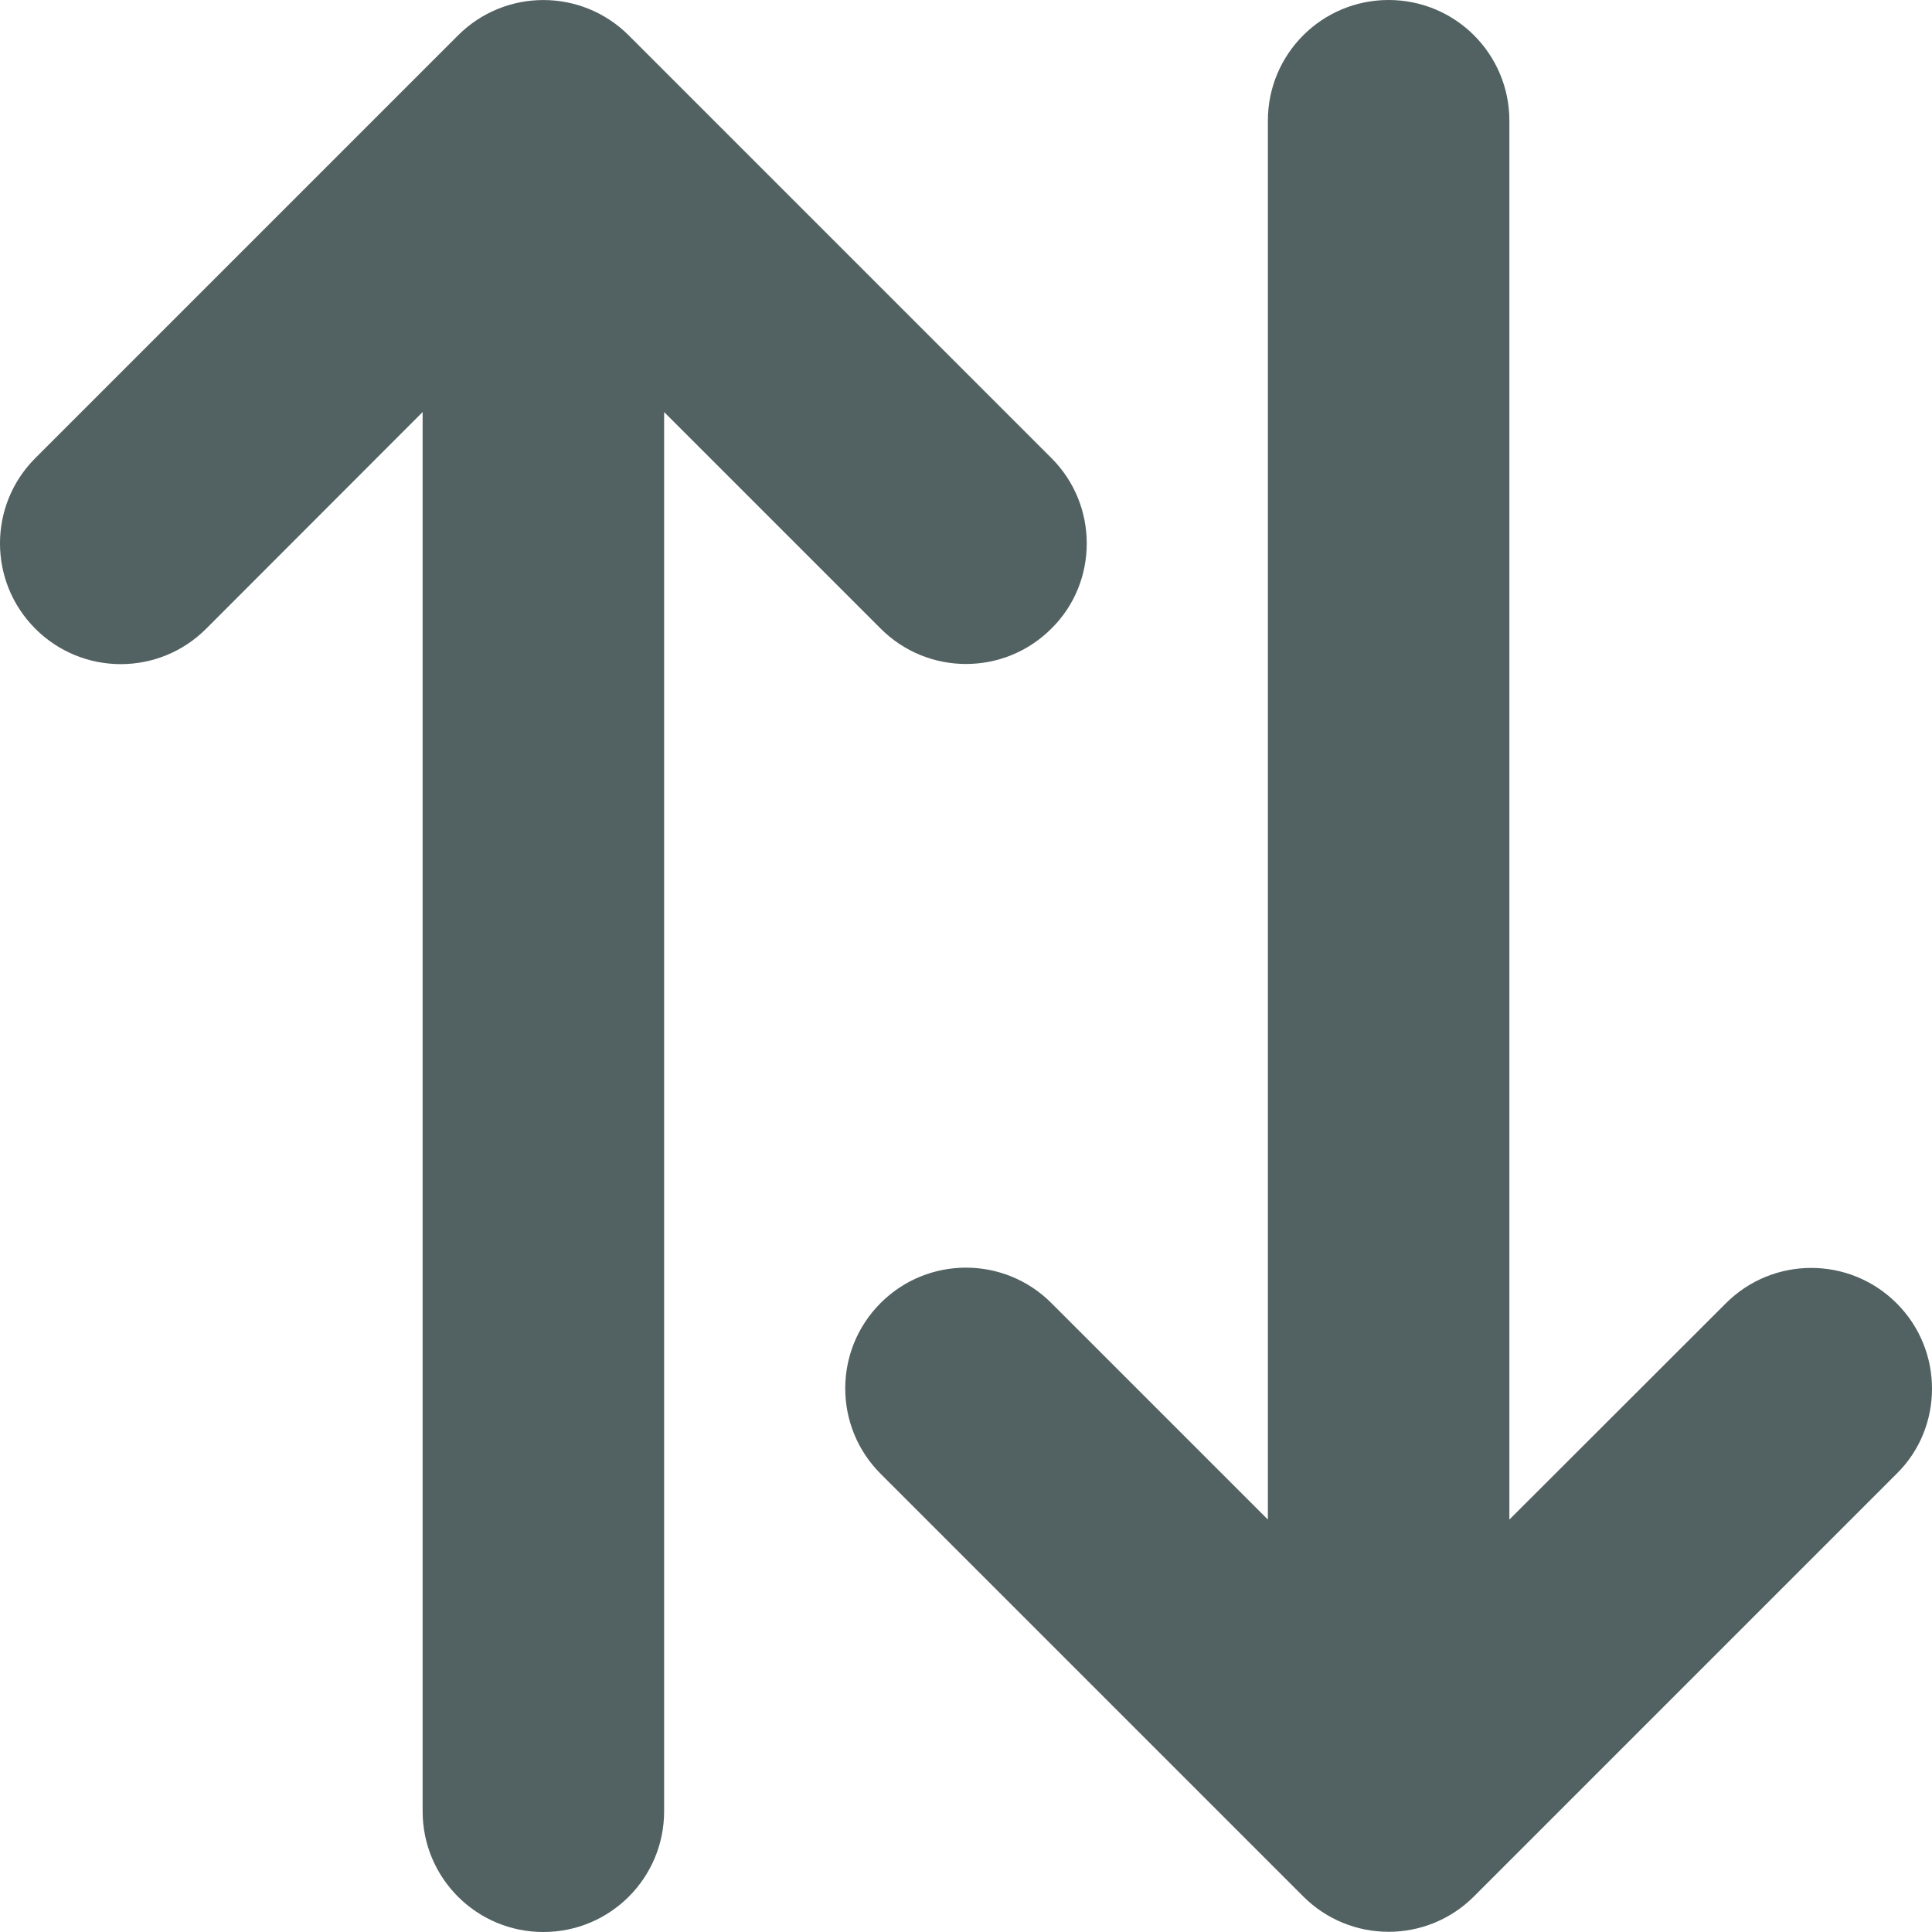 <svg width="36" height="36" viewBox="0 0 36 36" fill="none" xmlns="http://www.w3.org/2000/svg">
<path d="M12.375 33.75L12.375 7.678L16.41 11.713C17.288 12.592 18.712 12.592 19.591 11.713C20.032 11.278 20.25 10.702 20.25 10.125C20.25 9.548 20.03 8.973 19.591 8.535L11.716 0.66C10.837 -0.219 9.413 -0.219 8.534 0.66L0.659 8.535C-0.22 9.413 -0.22 10.837 0.659 11.716C1.538 12.595 2.962 12.595 3.841 11.716L7.875 7.678L7.875 33.75C7.875 34.994 8.881 36 10.125 36C11.369 36 12.375 34.994 12.375 33.75ZM23.625 2.25L23.625 28.315L19.59 24.28C18.712 23.401 17.288 23.401 16.409 24.28C15.53 25.159 15.53 26.583 16.409 27.462L24.284 35.337C25.163 36.216 26.587 36.216 27.465 35.337L35.34 27.462C35.782 27.028 36 26.452 36 25.875C36 25.298 35.78 24.723 35.341 24.285C34.462 23.406 33.038 23.406 32.159 24.285L28.125 28.315L28.125 2.25C28.125 1.006 27.119 0 25.875 0C24.631 0 23.625 1.005 23.625 2.25Z" fill="#526161"/>
</svg>
